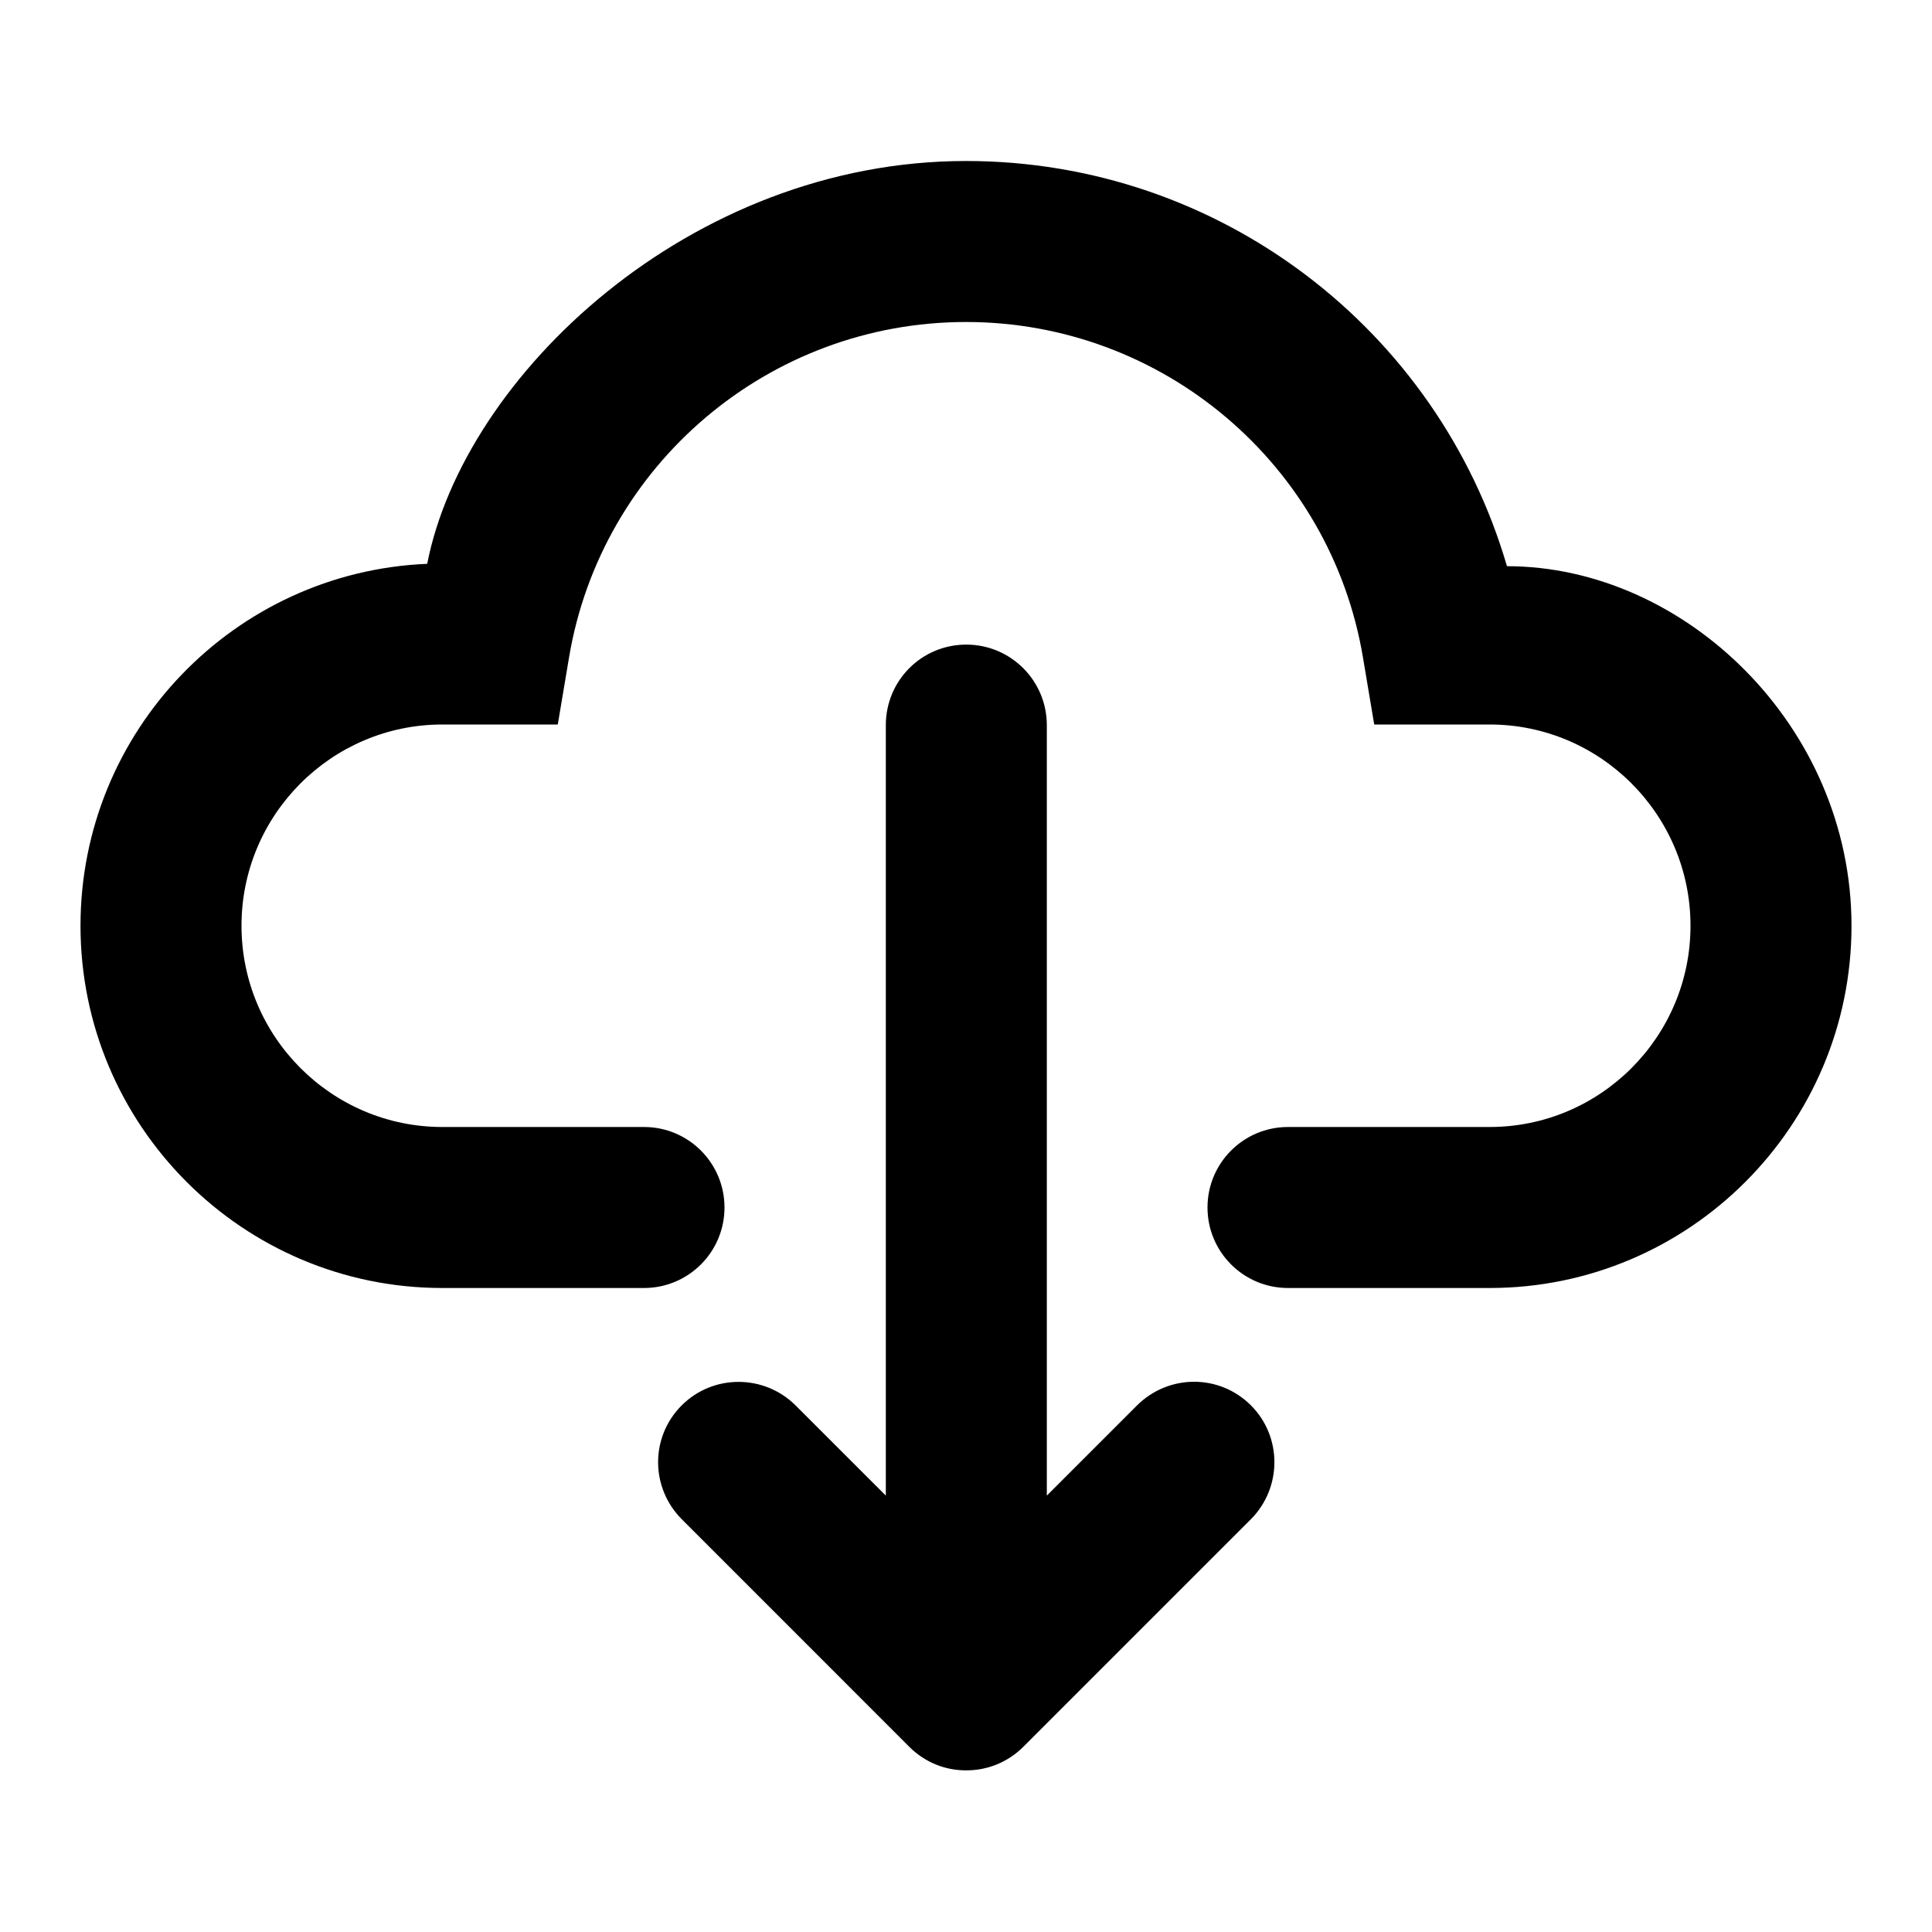 <?xml version="1.0" encoding="UTF-8"?>
<svg width="48px" height="48px" viewBox="0 0 48 48" version="1.1" xmlns="http://www.w3.org/2000/svg" xmlns:xlink="http://www.w3.org/1999/xlink">
    <!-- Generator: Sketch 49.3 (51167) - http://www.bohemiancoding.com/sketch -->
    <title>theicons.co/svg/ui-61</title>
    <desc>Created with Sketch.</desc>
    <defs></defs>
    <g id="The-Icons" stroke="none" stroke-width="1" fill="none" fill-rule="evenodd">
        <g id="v-1.5" transform="translate(-1248, -2784)" fill="#000000" fill-rule="nonzero">
            <g id="UI" transform="translate(96, 2496)">
                <g id="Load-from-Cloud" transform="translate(1152, 288)">
                    <path d="M19.771,34.922 L22.008,37.158 L22.008,18.016 C22.008,16.911 22.895,16.015 24.008,16.015 C25.112,16.015 26.008,16.911 26.008,18.016 L26.008,37.158 L28.244,34.922 C29.029,34.137 30.292,34.129 31.079,34.916 C31.86,35.697 31.855,36.968 31.073,37.75 L25.428,43.395 C25.032,43.791 24.521,43.985 24.009,43.984 C23.497,43.988 22.986,43.793 22.593,43.401 C22.589,43.397 16.943,37.75 16.943,37.75 C16.158,36.966 16.15,35.702 16.937,34.916 C17.718,34.135 18.989,34.139 19.771,34.922 Z M37.01,32 L32,32 C30.895,32 30,31.105 30,30 C30,28.895 30.895,28 32,28 L37.01,28 C39.76,28 42,25.759 42,23 C42,20.243 39.762,18 37.01,18 L34.142,18 L33.862,16.331 C33.06,11.552 28.902,8 24,8 C19.098,8 14.94,11.552 14.138,16.331 L13.858,18 L10.99,18 C8.24,18 6,20.241 6,23 C6,25.757 8.238,28 10.99,28 L16,28 C17.105,28 18,28.895 18,30 C18,31.105 17.105,32 16,32 L10.99,32 C6.027,32 2,27.964 2,23 C2,18.159 5.828,14.206 10.614,14.008 C11.525,9.344 17.137,4 24,4 C30.304,4 35.727,8.193 37.44,14.067 C41.85,14.067 46,18.036 46,23 C46,27.967 41.969,32 37.01,32 Z" id="Combined-Shape"></path>
                </g>
            </g>
        </g>
    </g>
</svg>